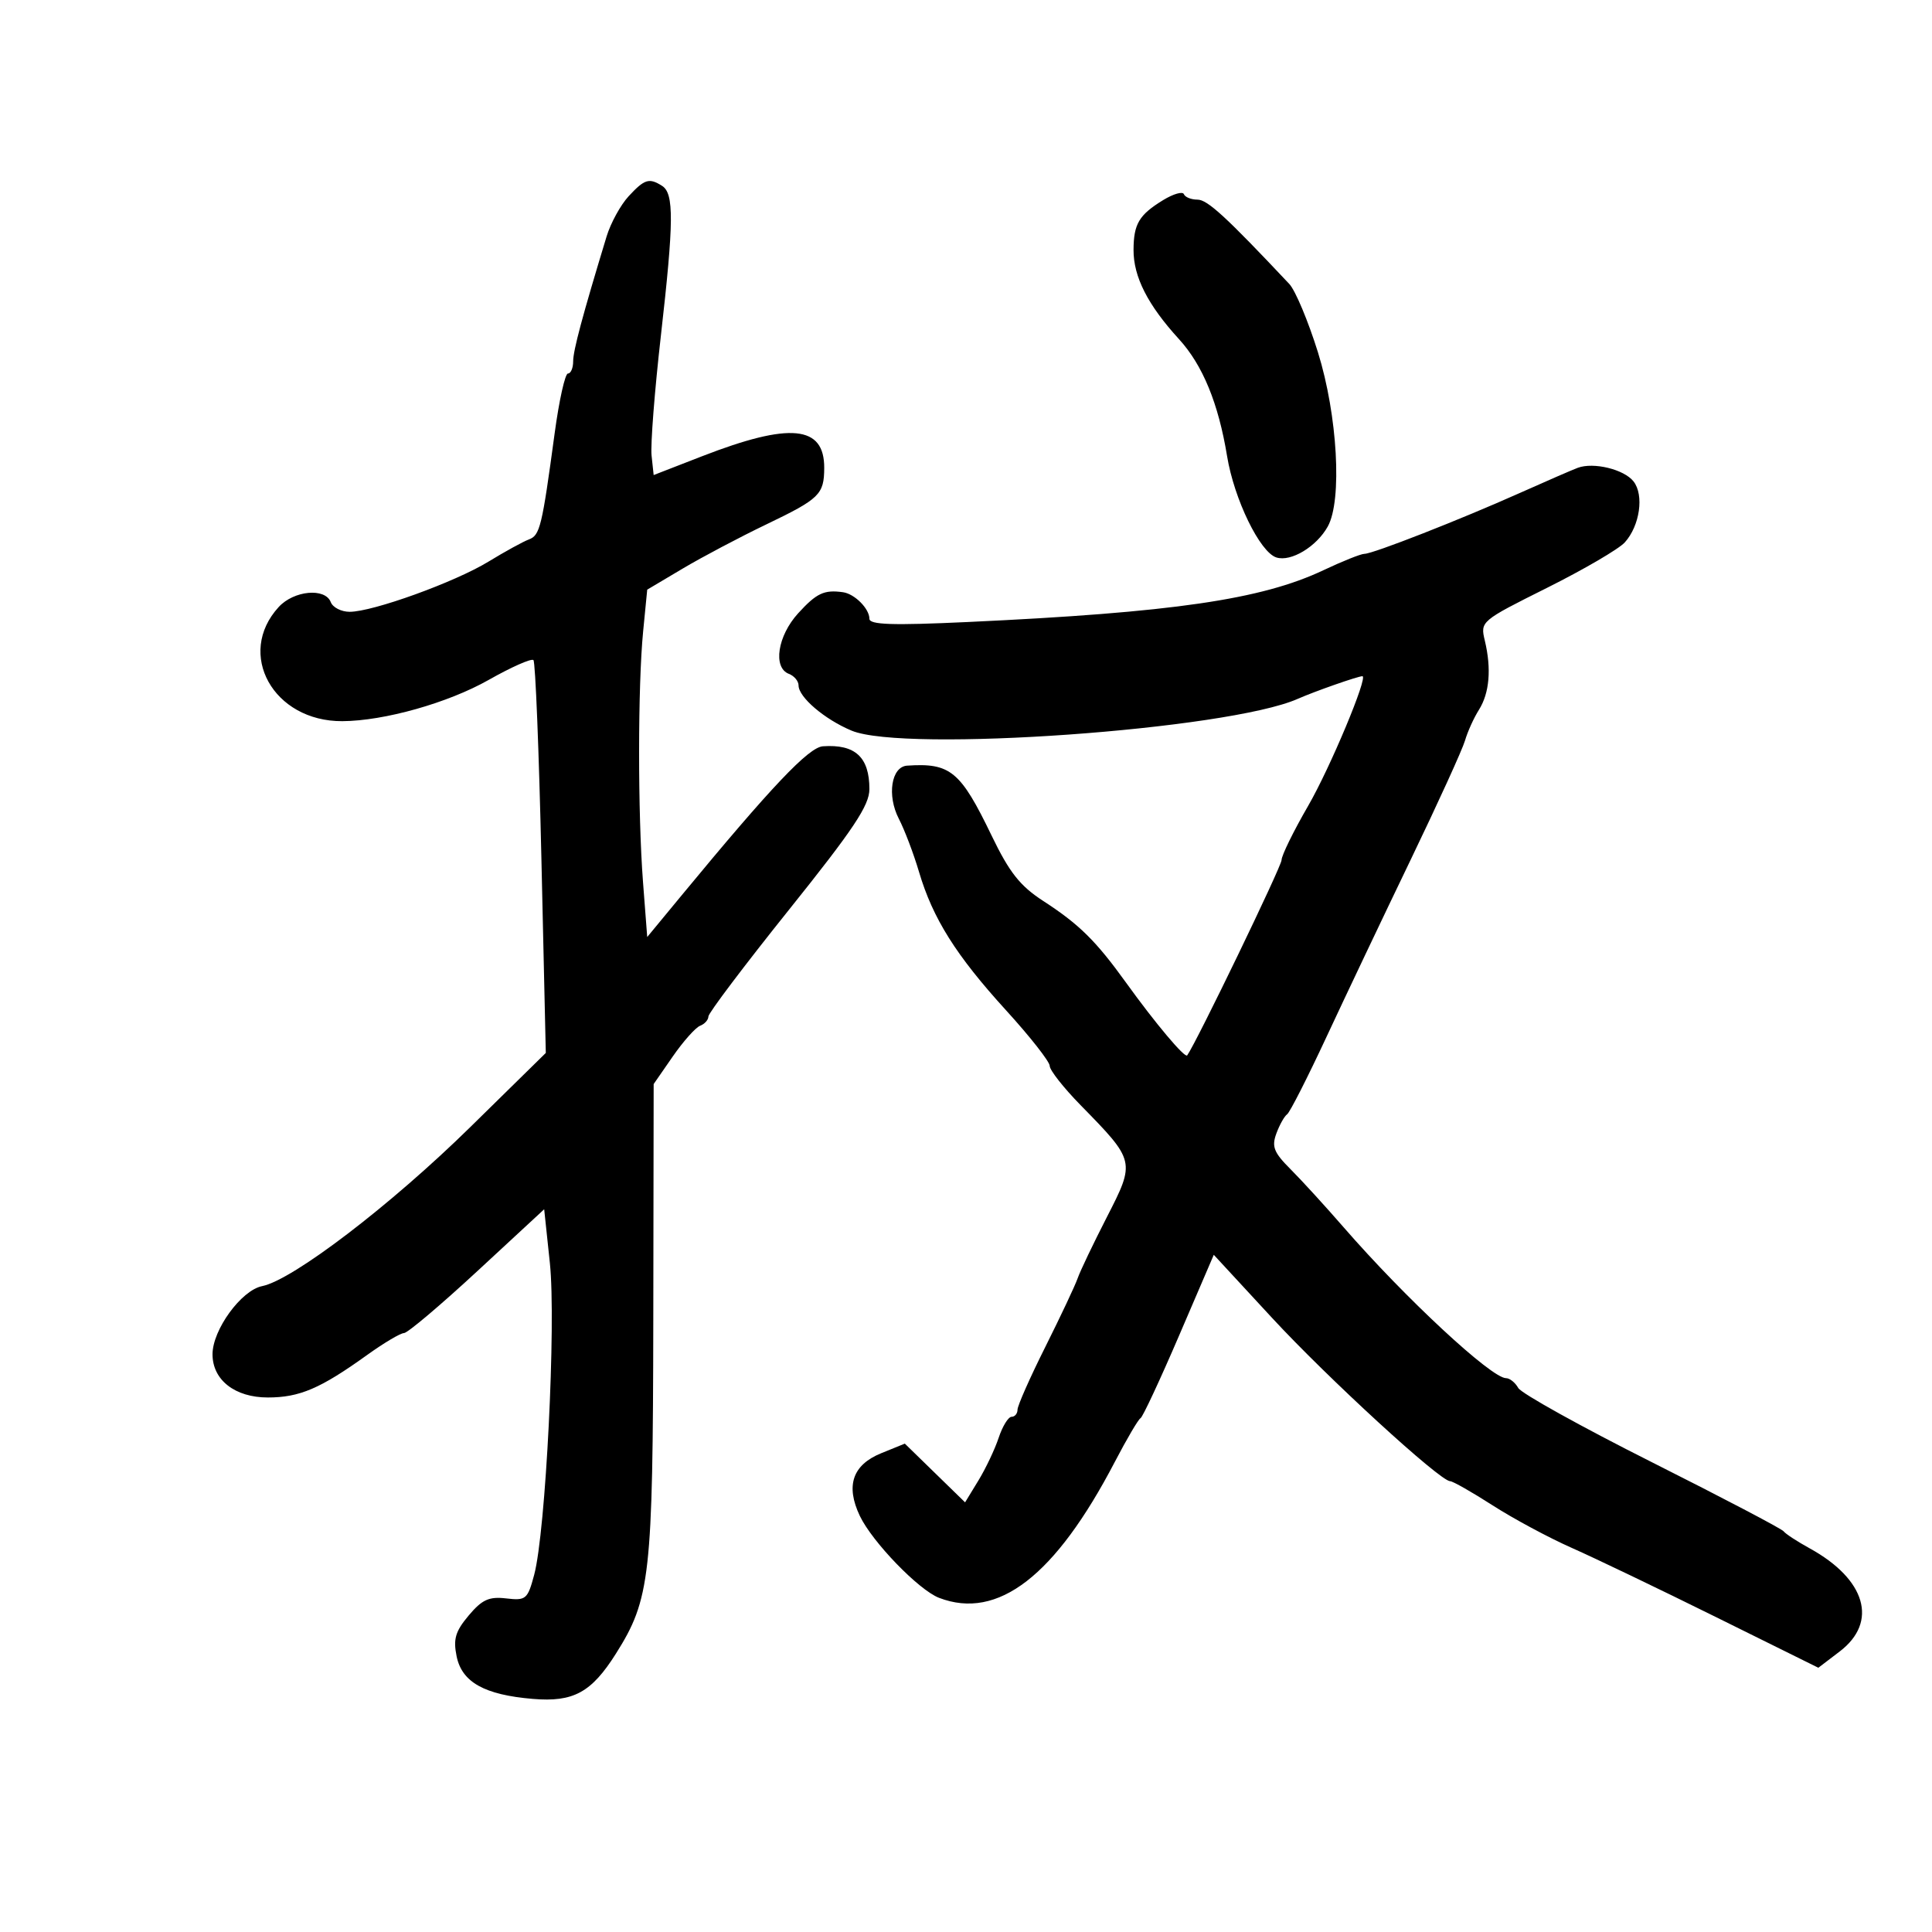 <svg xmlns="http://www.w3.org/2000/svg" width="300" height="300" viewBox="0 0 300 300" version="1.1">
	<path d="M 97.626 30.459 C 96.373 31.811, 94.829 34.623, 94.194 36.709 C 90.431 49.080, 89 54.425, 89 56.105 C 89 57.147, 88.636 58, 88.191 58 C 87.746 58, 86.819 62.163, 86.131 67.250 C 84.157 81.842, 83.846 83.123, 82.124 83.765 C 81.231 84.097, 78.405 85.649, 75.845 87.212 C 70.626 90.399, 57.894 95, 54.293 95 C 52.998 95, 51.678 94.325, 51.362 93.500 C 50.492 91.234, 45.638 91.685, 43.282 94.250 C 36.593 101.533, 42.440 112.038, 53.151 111.983 C 59.651 111.949, 69.575 109.151, 75.891 105.571 C 79.406 103.579, 82.530 102.197, 82.833 102.500 C 83.136 102.802, 83.691 116.651, 84.068 133.275 L 84.752 163.500 73.041 175 C 60.683 187.135, 45.474 198.755, 40.697 199.711 C 37.466 200.357, 33 206.496, 33 210.292 C 33 214.283, 36.479 217, 41.589 217 C 46.513 217, 49.742 215.619, 56.989 210.413 C 59.601 208.536, 62.186 207, 62.733 207 C 63.279 207, 68.400 202.674, 74.113 197.387 L 84.500 187.775 85.384 196.137 C 86.369 205.463, 84.738 237.860, 82.946 244.541 C 81.927 248.344, 81.670 248.560, 78.596 248.201 C 75.936 247.890, 74.856 248.383, 72.779 250.851 C 70.711 253.309, 70.356 254.508, 70.903 257.191 C 71.723 261.214, 75.229 263.173, 82.738 263.805 C 89.037 264.335, 91.830 262.814, 95.639 256.780 C 100.977 248.323, 101.382 244.711, 101.443 204.916 L 101.500 168.332 104.465 164.052 C 106.096 161.698, 108.008 159.550, 108.715 159.279 C 109.422 159.008, 110 158.359, 110 157.837 C 110 157.314, 115.625 149.865, 122.500 141.283 C 132.549 128.739, 135 125.061, 135 122.531 C 135 117.567, 132.795 115.535, 127.784 115.882 C 125.573 116.034, 119.825 122.097, 105.867 139 L 100.500 145.500 99.849 137 C 99.029 126.290, 99.038 106.498, 99.867 98.031 L 100.500 91.561 106 88.294 C 109.025 86.497, 114.872 83.407, 118.994 81.428 C 127.269 77.453, 127.962 76.778, 127.985 72.679 C 128.021 66.046, 122.688 65.533, 109 70.852 L 101.500 73.766 101.175 70.732 C 100.997 69.064, 101.649 60.679, 102.625 52.099 C 104.640 34.390, 104.675 30.044, 102.810 28.862 C 100.797 27.585, 100.087 27.803, 97.626 30.459 M 180.607 31.075 C 176.869 33.363, 176.034 34.768, 176.015 38.800 C 175.996 42.975, 178.231 47.366, 183.067 52.655 C 186.750 56.683, 189.196 62.629, 190.541 70.829 C 191.641 77.531, 195.640 85.751, 198.195 86.562 C 200.462 87.282, 204.438 84.886, 206.179 81.750 C 208.441 77.678, 207.694 64.470, 204.650 54.704 C 203.141 49.866, 201.141 45.093, 200.204 44.097 C 190.400 33.678, 187.486 31, 185.955 31 C 184.972 31, 184.017 30.618, 183.833 30.152 C 183.650 29.686, 182.198 30.101, 180.607 31.075 M 245 72.639 C 244.175 72.944, 240.125 74.704, 236 76.548 C 226.703 80.706, 213.183 86, 211.863 86 C 211.320 86, 208.461 87.143, 205.509 88.539 C 195.868 93.100, 182.101 95.105, 150.250 96.587 C 138.531 97.132, 135 97.014, 135 96.077 C 135 94.514, 132.709 92.214, 130.900 91.960 C 127.969 91.548, 126.799 92.097, 123.944 95.223 C 120.736 98.735, 119.979 103.671, 122.500 104.638 C 123.325 104.955, 124 105.762, 124 106.433 C 124 108.255, 128.043 111.702, 132.232 113.452 C 140.441 116.882, 190.670 113.308, 201.500 108.523 C 204.144 107.355, 210.863 105, 211.553 105 C 212.495 105, 206.533 119.253, 203.136 125.120 C 200.861 129.050, 199 132.843, 199 133.550 C 199 134.519, 185.811 161.819, 184.349 163.876 C 183.998 164.370, 179.411 158.917, 174.846 152.576 C 170.170 146.081, 167.571 143.519, 161.976 139.891 C 158.387 137.562, 156.734 135.468, 153.976 129.750 C 149.144 119.732, 147.579 118.436, 140.858 118.889 C 138.397 119.055, 137.700 123.519, 139.571 127.137 C 140.458 128.853, 141.867 132.561, 142.701 135.378 C 144.849 142.631, 148.453 148.360, 156.234 156.896 C 159.955 160.979, 163 164.858, 163 165.517 C 163 166.175, 165.157 168.916, 167.793 171.607 C 176.303 180.295, 176.311 180.330, 171.869 189 C 169.755 193.125, 167.714 197.400, 167.334 198.500 C 166.953 199.600, 164.697 204.387, 162.321 209.138 C 159.944 213.888, 158 218.276, 158 218.888 C 158 219.499, 157.585 220, 157.078 220 C 156.570 220, 155.670 221.463, 155.076 223.250 C 154.483 225.037, 153.066 228.026, 151.927 229.892 L 149.857 233.284 145.178 228.724 L 140.500 224.165 136.841 225.653 C 132.385 227.466, 131.282 230.685, 133.510 235.380 C 135.426 239.418, 142.656 246.898, 145.815 248.111 C 154.949 251.619, 163.861 244.726, 173.109 227 C 174.974 223.425, 176.770 220.373, 177.099 220.217 C 177.428 220.061, 180.123 214.289, 183.087 207.390 L 188.476 194.847 197.488 204.602 C 206.158 213.986, 223.616 230, 225.178 230 C 225.593 230, 228.560 231.688, 231.771 233.750 C 234.982 235.813, 240.509 238.783, 244.054 240.351 C 247.599 241.919, 257.667 246.749, 266.426 251.085 L 282.353 258.968 285.676 256.433 C 291.671 251.861, 289.731 245.221, 281 240.423 C 279.075 239.365, 277.257 238.177, 276.961 237.782 C 276.664 237.386, 267.463 232.561, 256.515 227.058 C 245.566 221.554, 236.224 216.365, 235.755 215.526 C 235.285 214.687, 234.431 214, 233.858 214 C 231.580 214, 218.185 201.557, 208.645 190.579 C 205.815 187.323, 202.103 183.261, 200.395 181.553 C 197.797 178.956, 197.438 178.049, 198.195 176.002 C 198.692 174.657, 199.443 173.319, 199.863 173.028 C 200.283 172.738, 203.036 167.325, 205.982 161 C 208.928 154.675, 214.808 142.300, 219.049 133.500 C 223.290 124.700, 227.086 116.375, 227.484 115 C 227.882 113.625, 228.856 111.474, 229.647 110.220 C 231.288 107.618, 231.609 103.859, 230.564 99.482 C 229.847 96.483, 229.908 96.432, 240.225 91.278 C 245.935 88.425, 251.365 85.254, 252.292 84.230 C 254.634 81.642, 255.319 76.876, 253.654 74.753 C 252.187 72.883, 247.461 71.728, 245 72.639" stroke="none" fill="black" fill-rule="evenodd"/>
</svg>